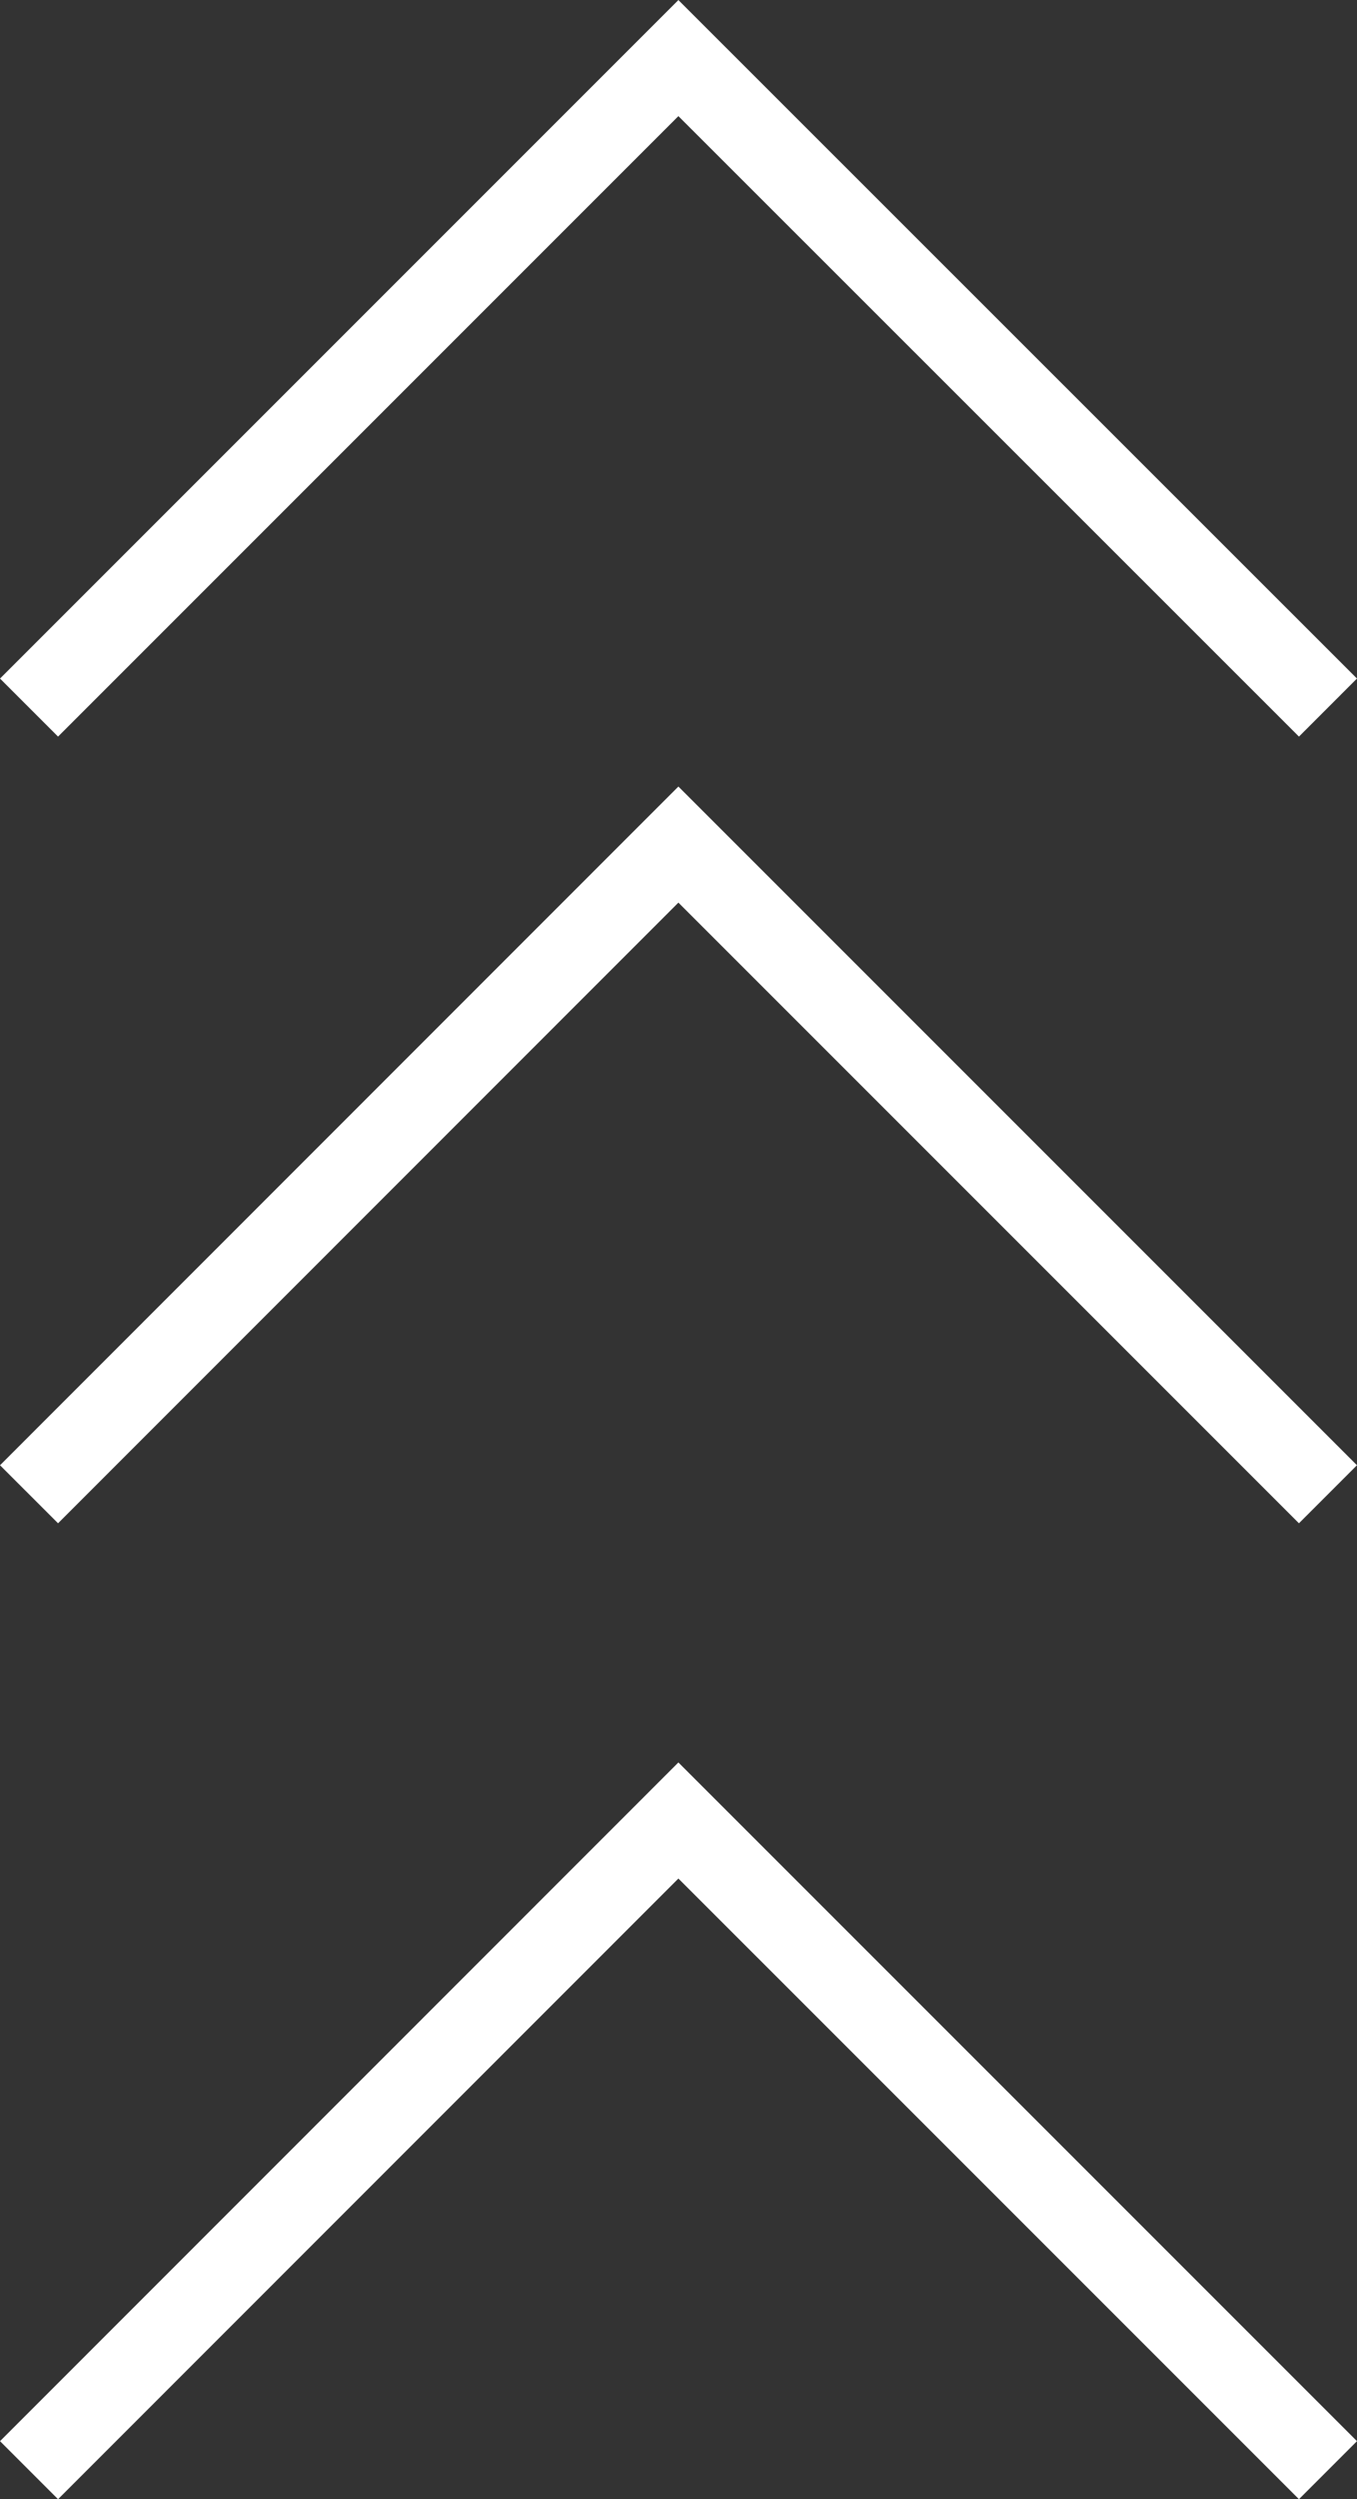 <svg xmlns="http://www.w3.org/2000/svg" viewBox="0 0 64.49 118.75"><rect x="0" y="0" width="64.49" height="118.75" fill="#333333" stroke="none"/><defs><style>.cls-1{fill:none;stroke:#fff;stroke-miterlimit:10;stroke-width:3.9px;}</style></defs><title>Asset 9</title><g id="Layer_2" data-name="Layer 2"><g id="Layer_1-2" data-name="Layer 1"><polyline class="cls-1" points="1.38 33.62 32.24 2.76 63.11 33.62"/><polyline class="cls-1" points="1.38 71 32.24 40.13 63.11 71"/><polyline class="cls-1" points="1.38 117.37 32.24 86.5 63.11 117.37"/></g></g></svg>